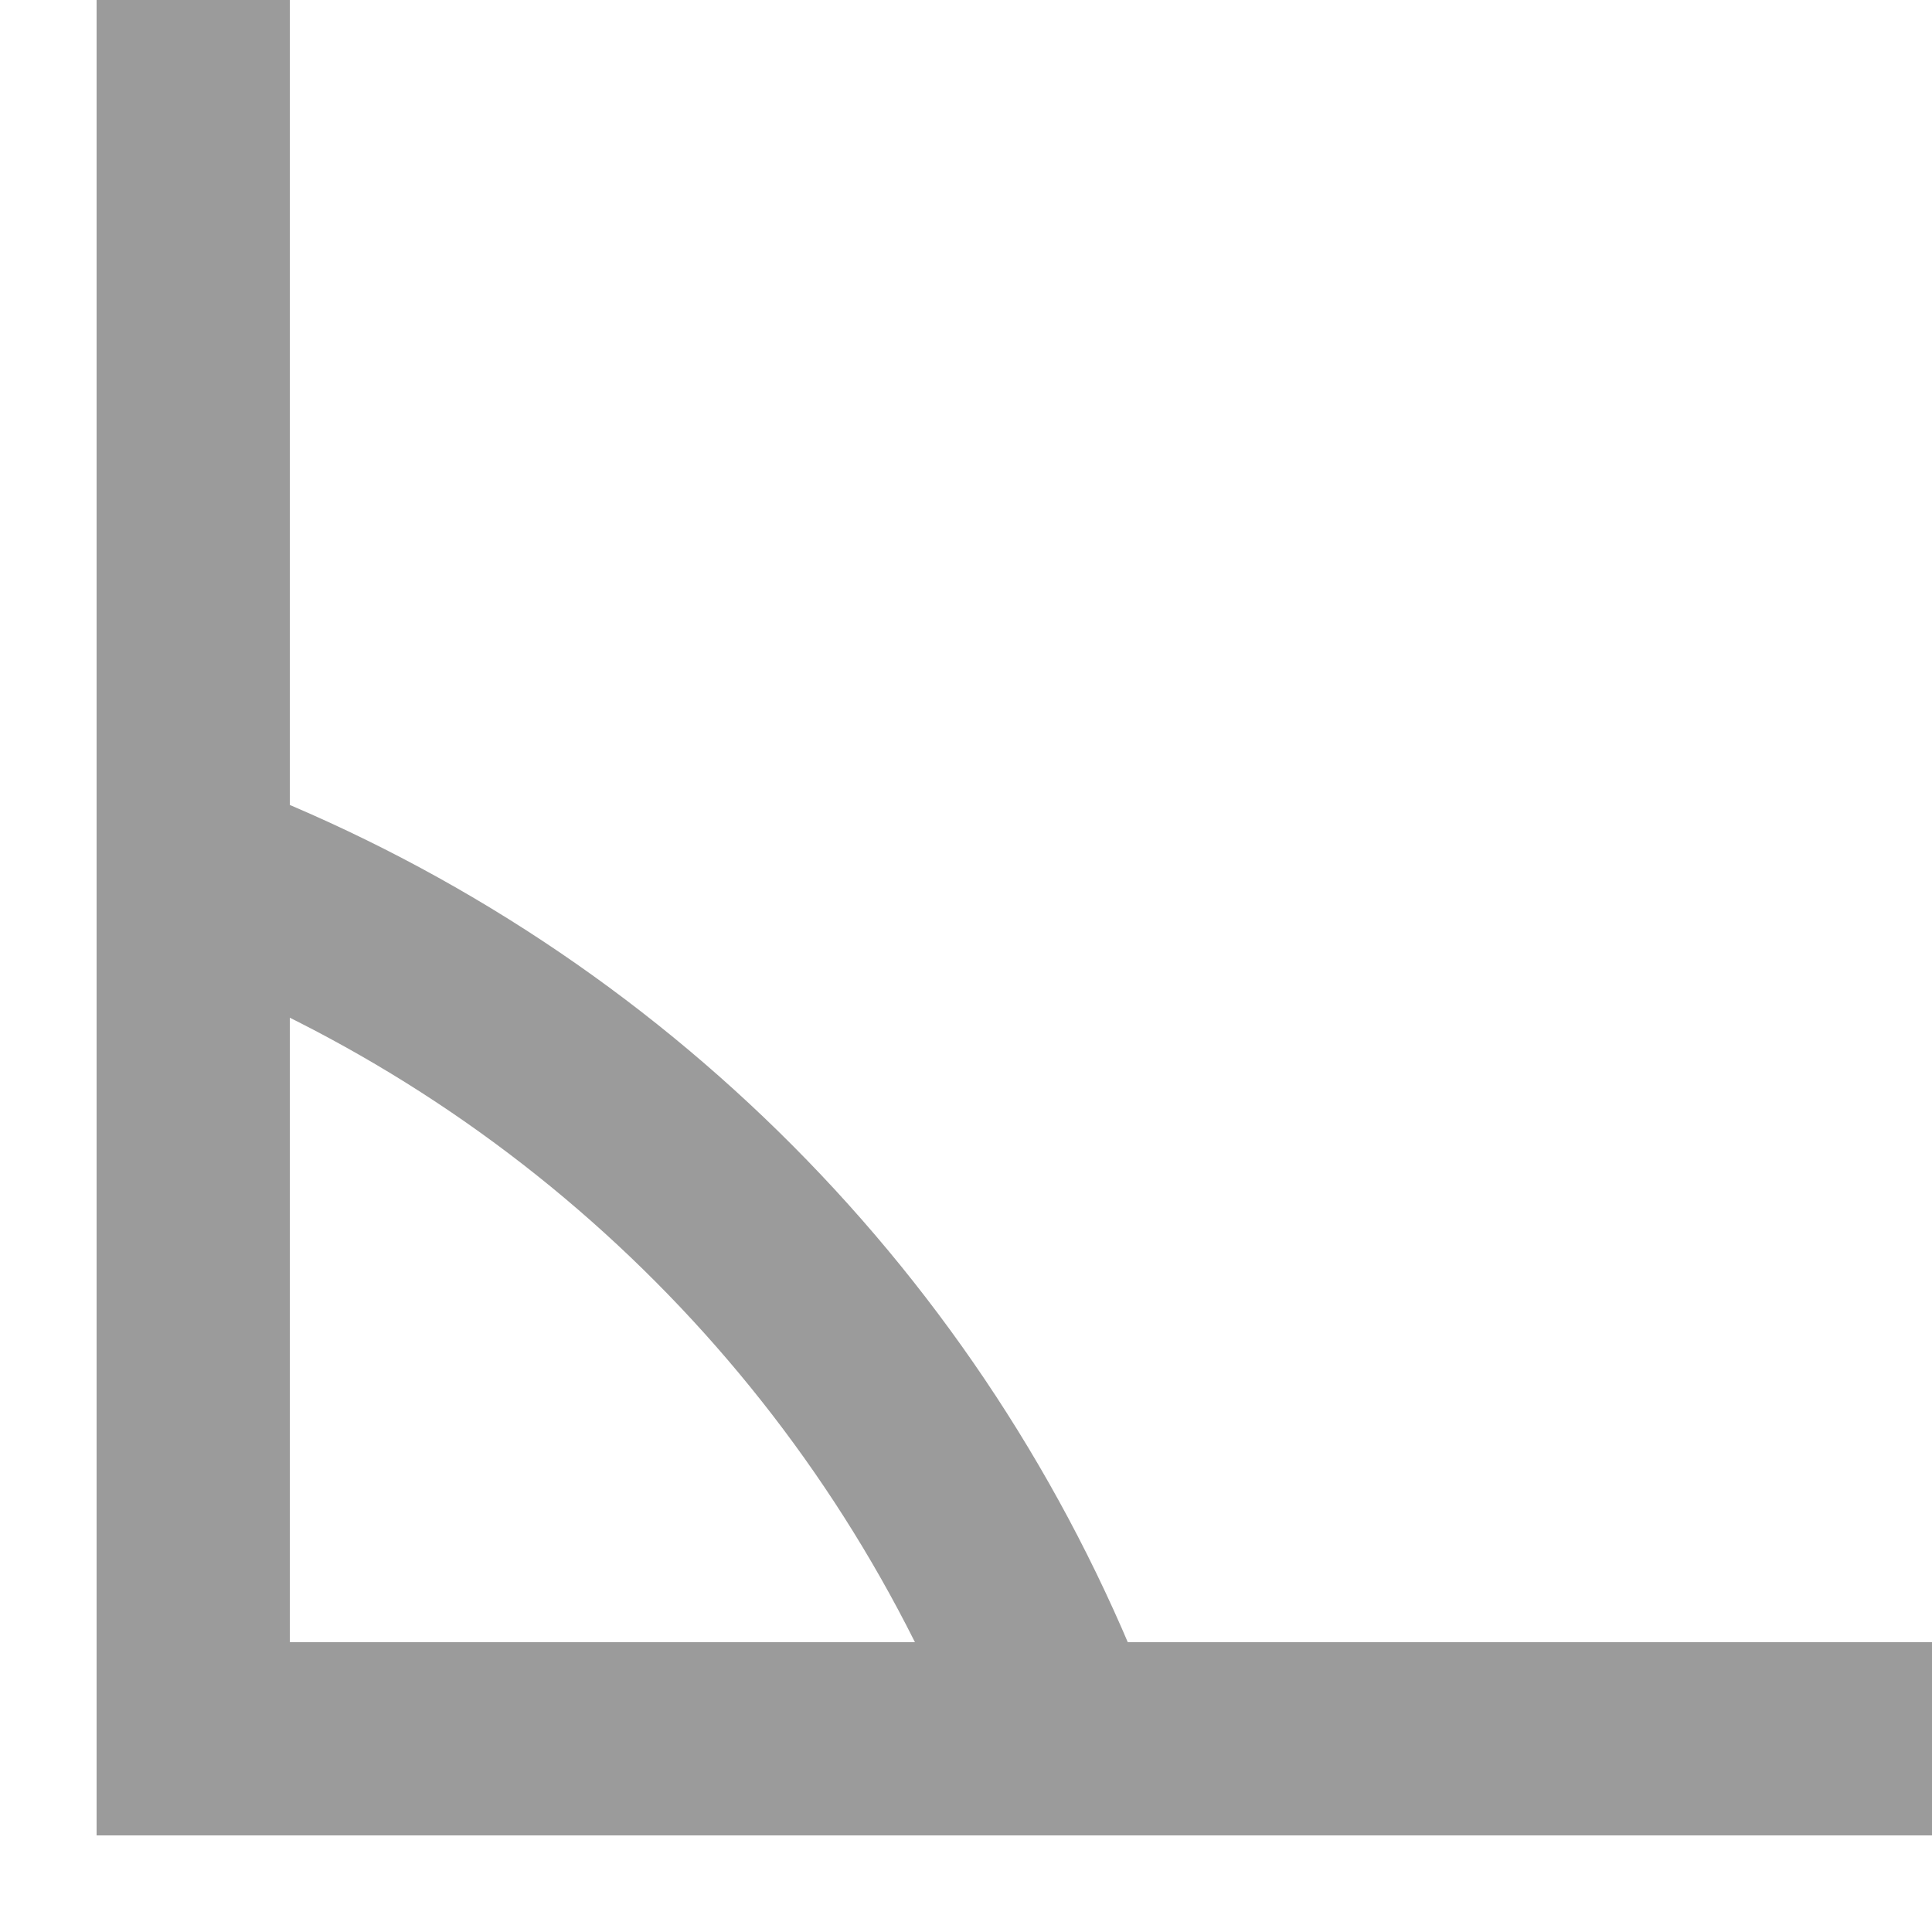 <svg width="10" height="10" viewBox="0 0 10 10" fill="none" xmlns="http://www.w3.org/2000/svg">
<path d="M1 0V4.5M10 9H5.5M1 4.5V9H5.5M1 4.5L1.222 4.592C3.196 5.407 4.744 7.003 5.5 9V9" stroke="#9B9B9B"/>
</svg>
